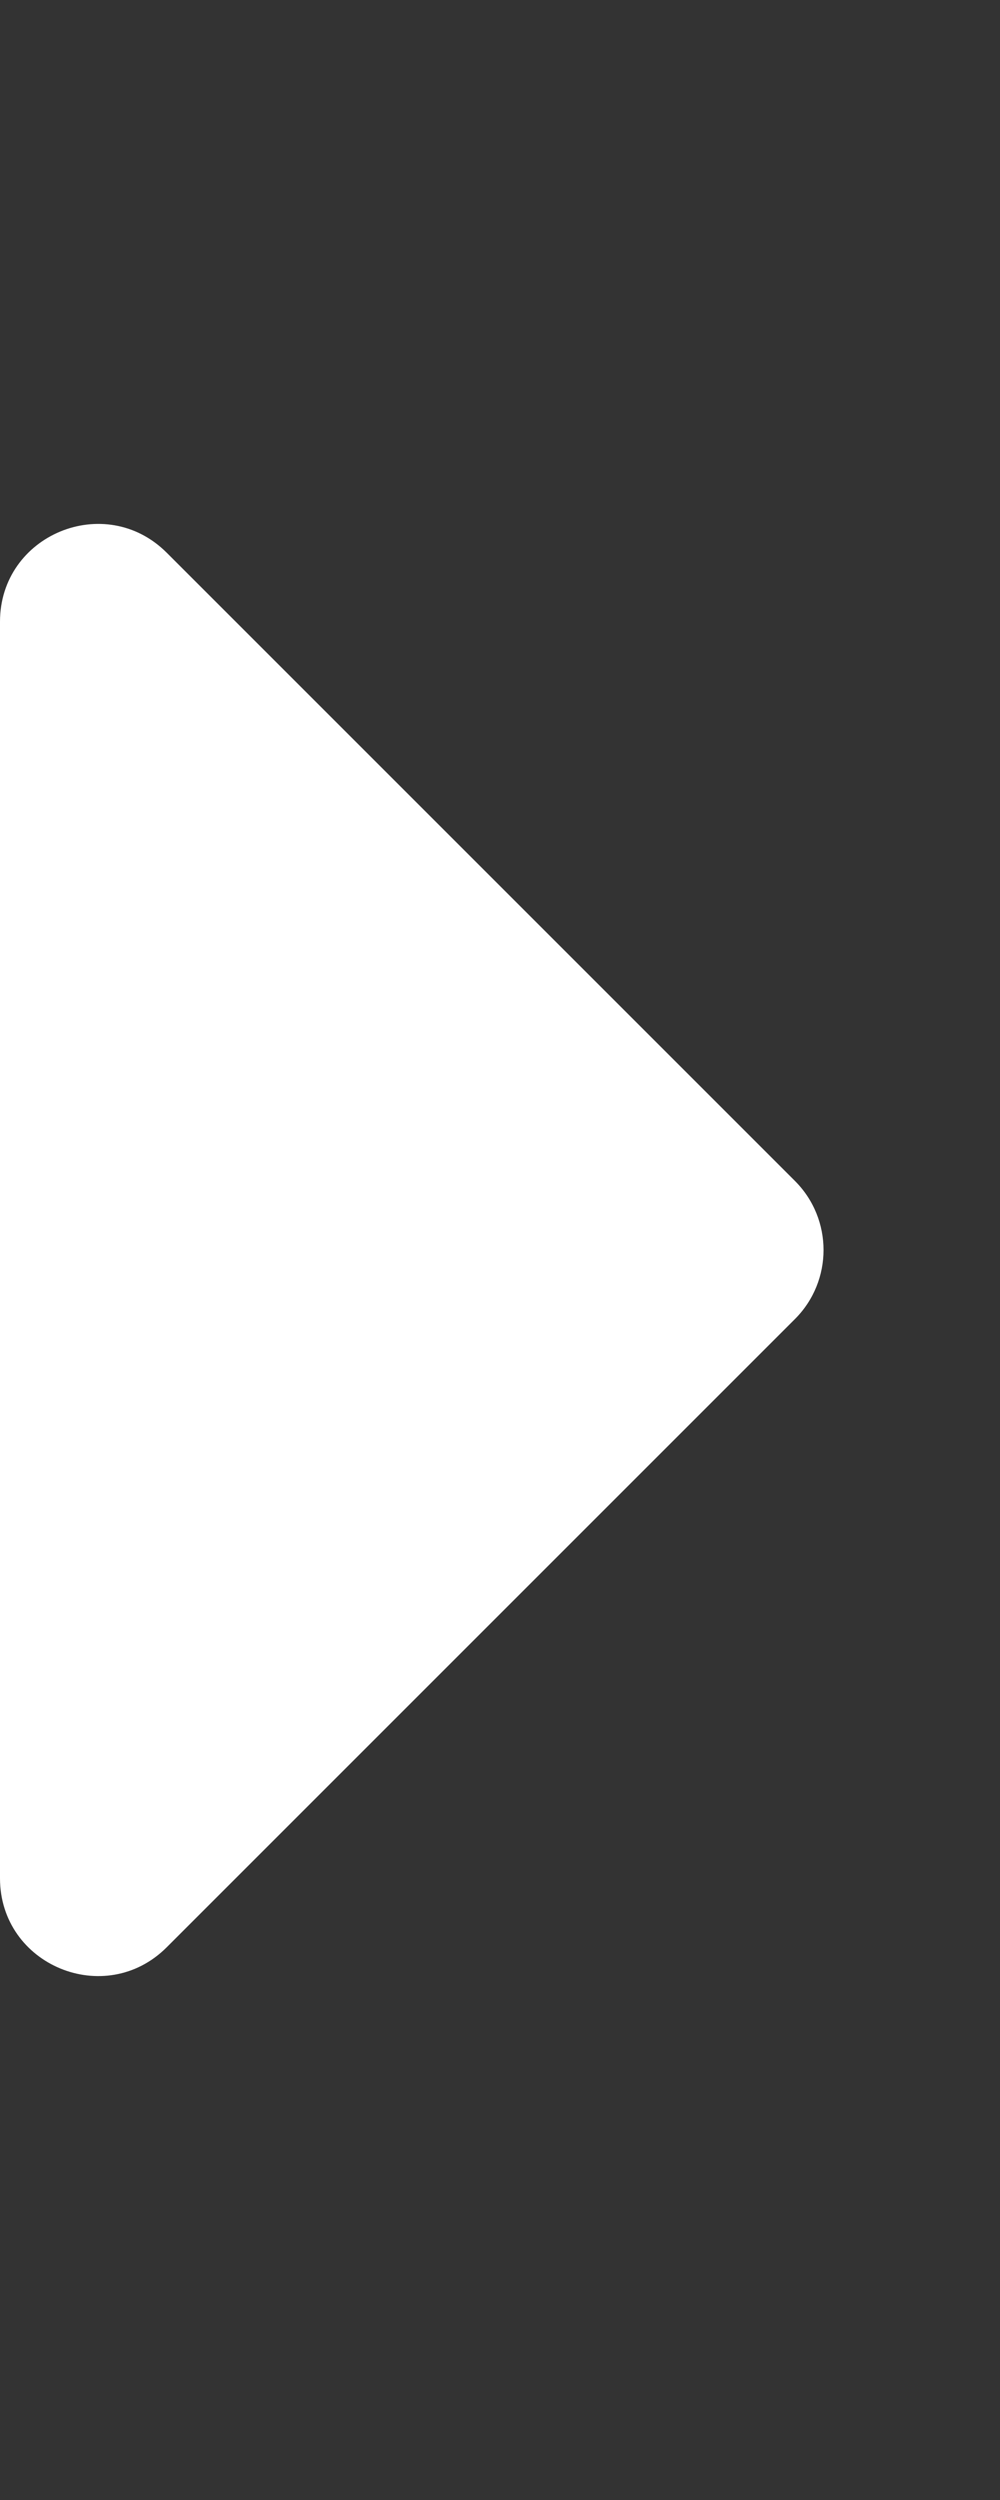 <svg width="12" height="30" viewBox="0 0 12 30" fill="none" xmlns="http://www.w3.org/2000/svg">
<rect x="0" y="0" width="12" height="30" fill="#333333" stroke="none"/>
<path d="M0 22.539V7.461C0 6.417 1.262 5.894 2.001 6.633L9.539 14.171C9.997 14.629 9.997 15.371 9.539 15.829L2.001 23.367C1.262 24.106 0 23.583 0 22.539Z" fill="white"/>
</svg>
